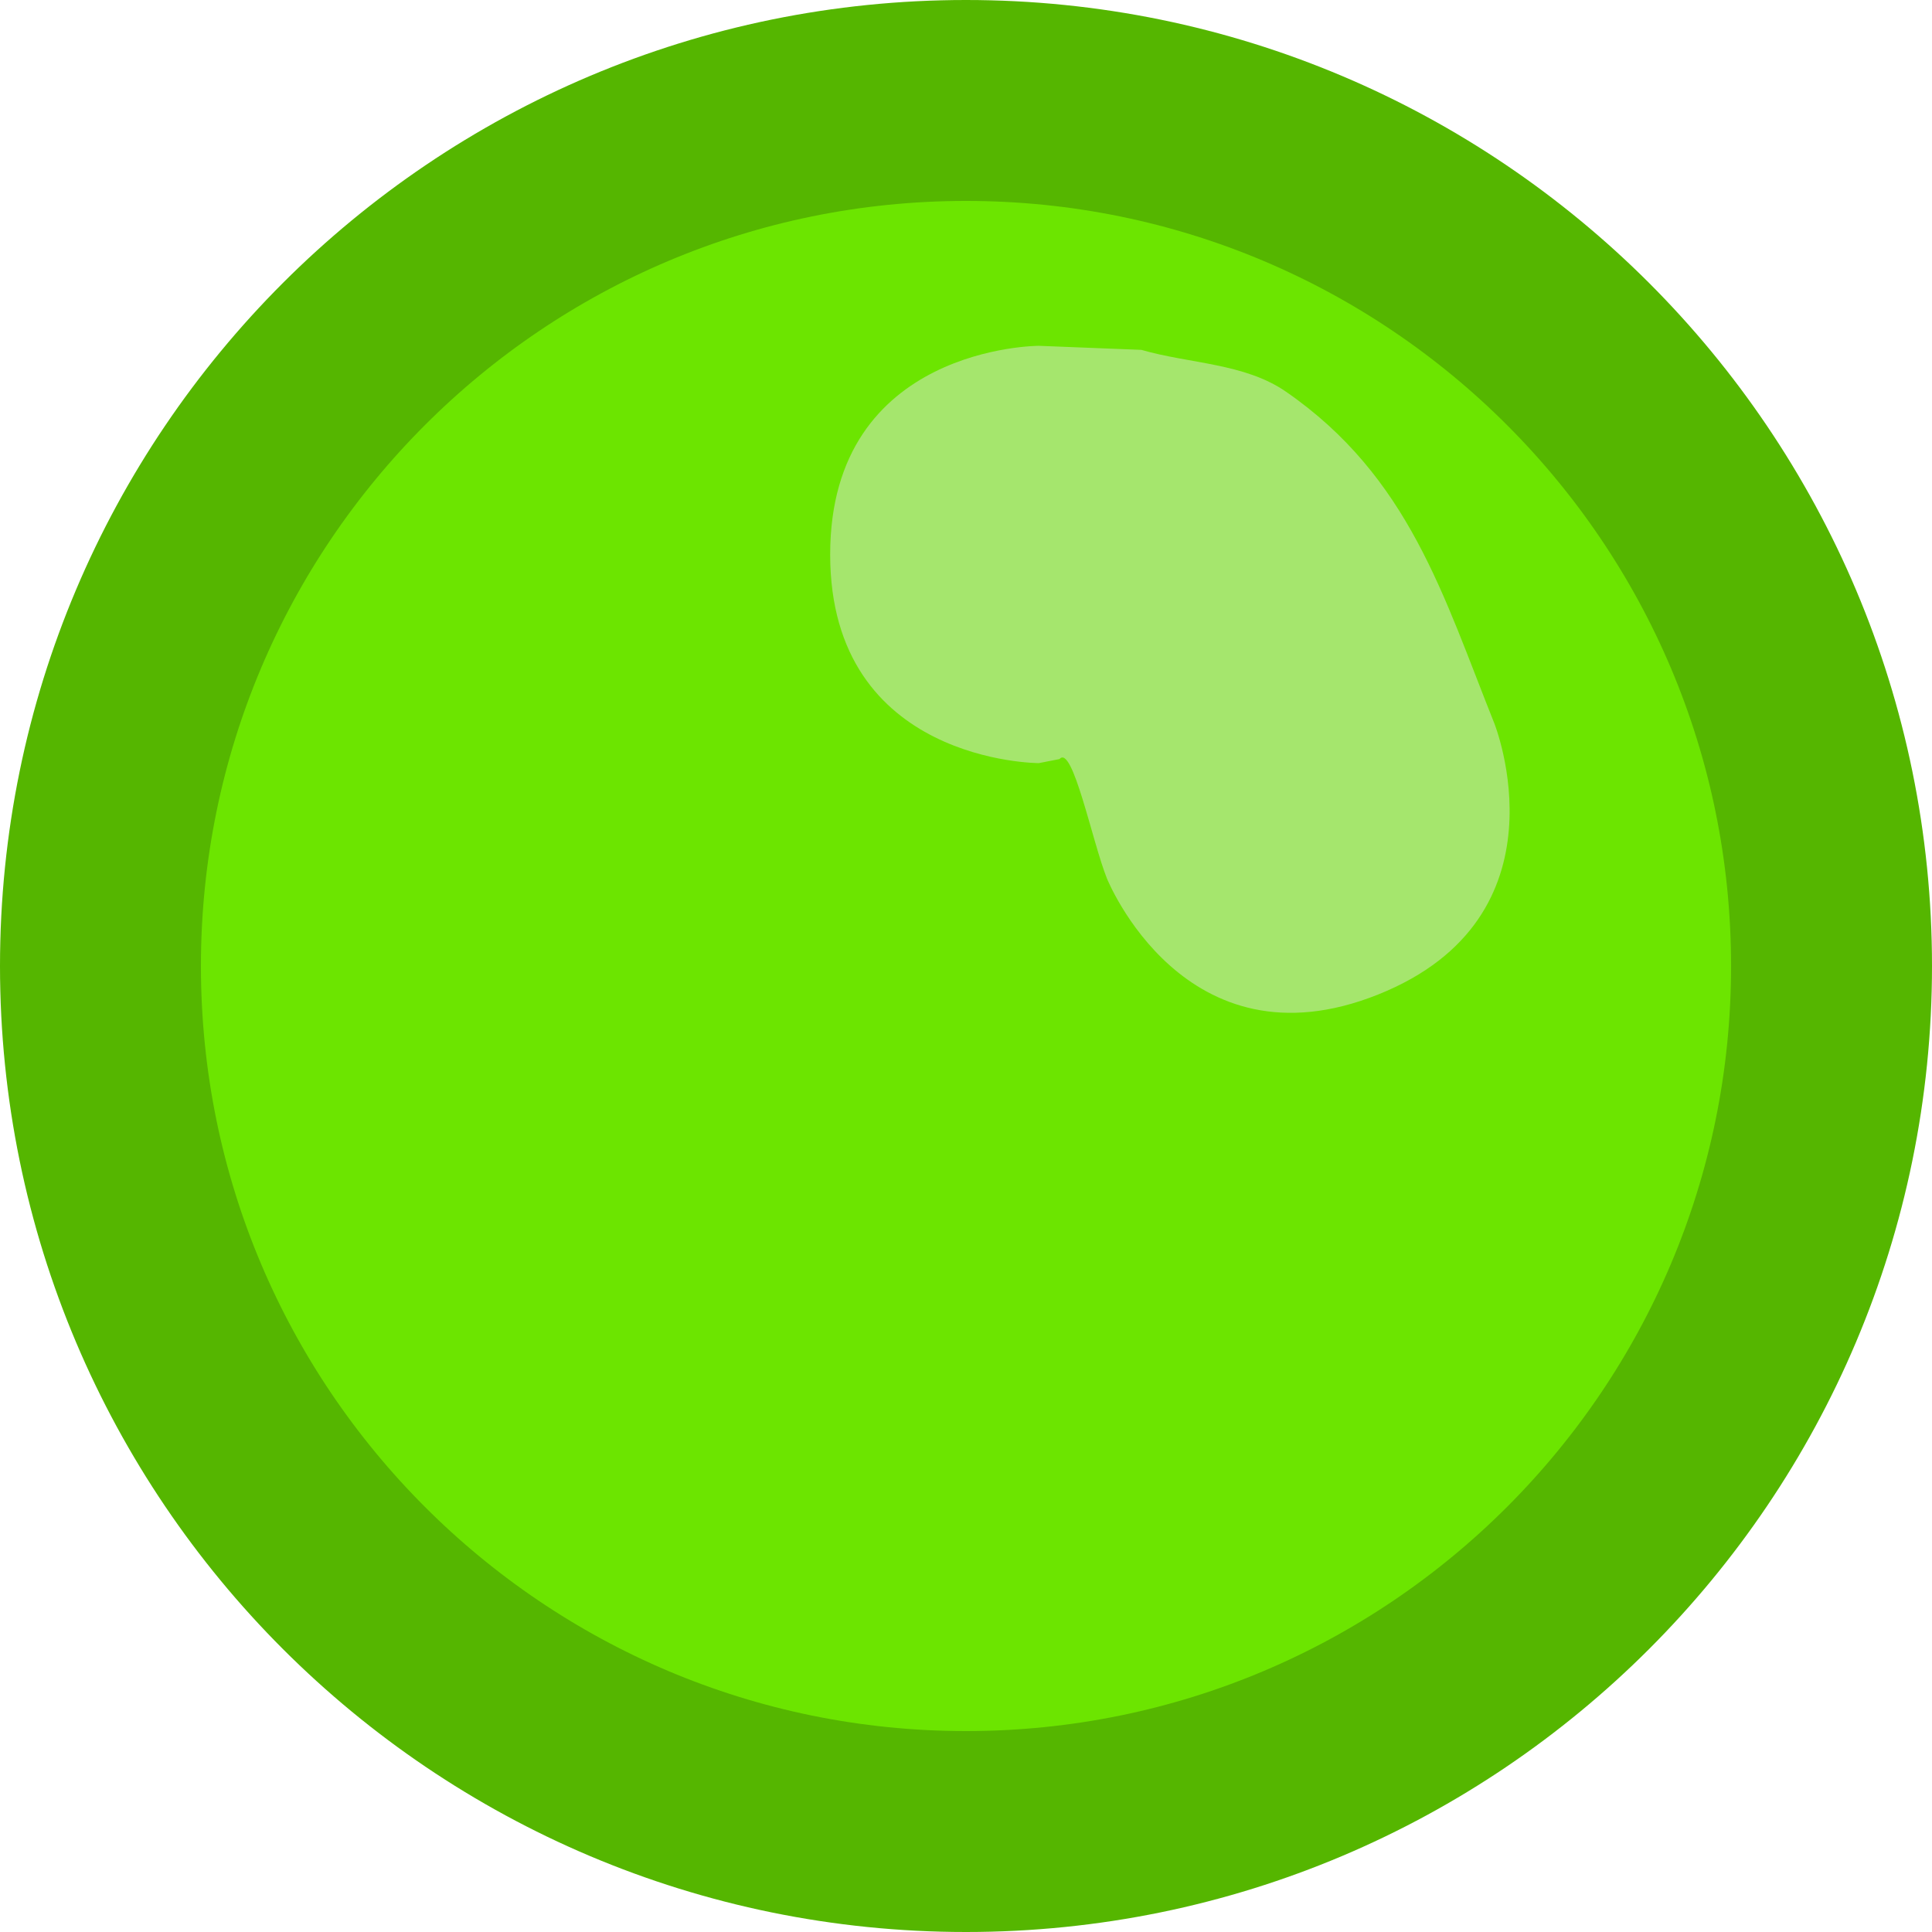 <svg version="1.1" xmlns="http://www.w3.org/2000/svg" xmlns:xlink="http://www.w3.org/1999/xlink" width="62.5" height="62.5" viewBox="0,0,62.5,62.5"><g transform="translate(-208.75,-148.75)"><g stroke-miterlimit="10"><path d="M212,180c0,-15.464 12.536,-28 28,-28c15.464,0 28,12.536 28,28c0,15.464 -12.536,28 -28,28c-15.464,0 -28,-12.536 -28,-28z" fill="#6ce500" stroke="#55b600" stroke-width="6.5"/><path d="M235.606,166.687c0,-6.75 6.75,-6.75 6.75,-6.75l3.316,0.131c1.559,0.45 3.341,0.429 4.676,1.351c3.989,2.755 5.096,6.615 6.743,10.73c0,0 2.507,6.267 -3.76,8.774c-6.267,2.507 -8.774,-3.76 -8.774,-3.76c-0.471,-1.178 -1.109,-4.349 -1.532,-3.857l-0.669,0.131c0,0 -6.75,0 -6.75,-6.75z" fill="#a5e66d" stroke="none" stroke-width="0.5"/></g></g></svg>